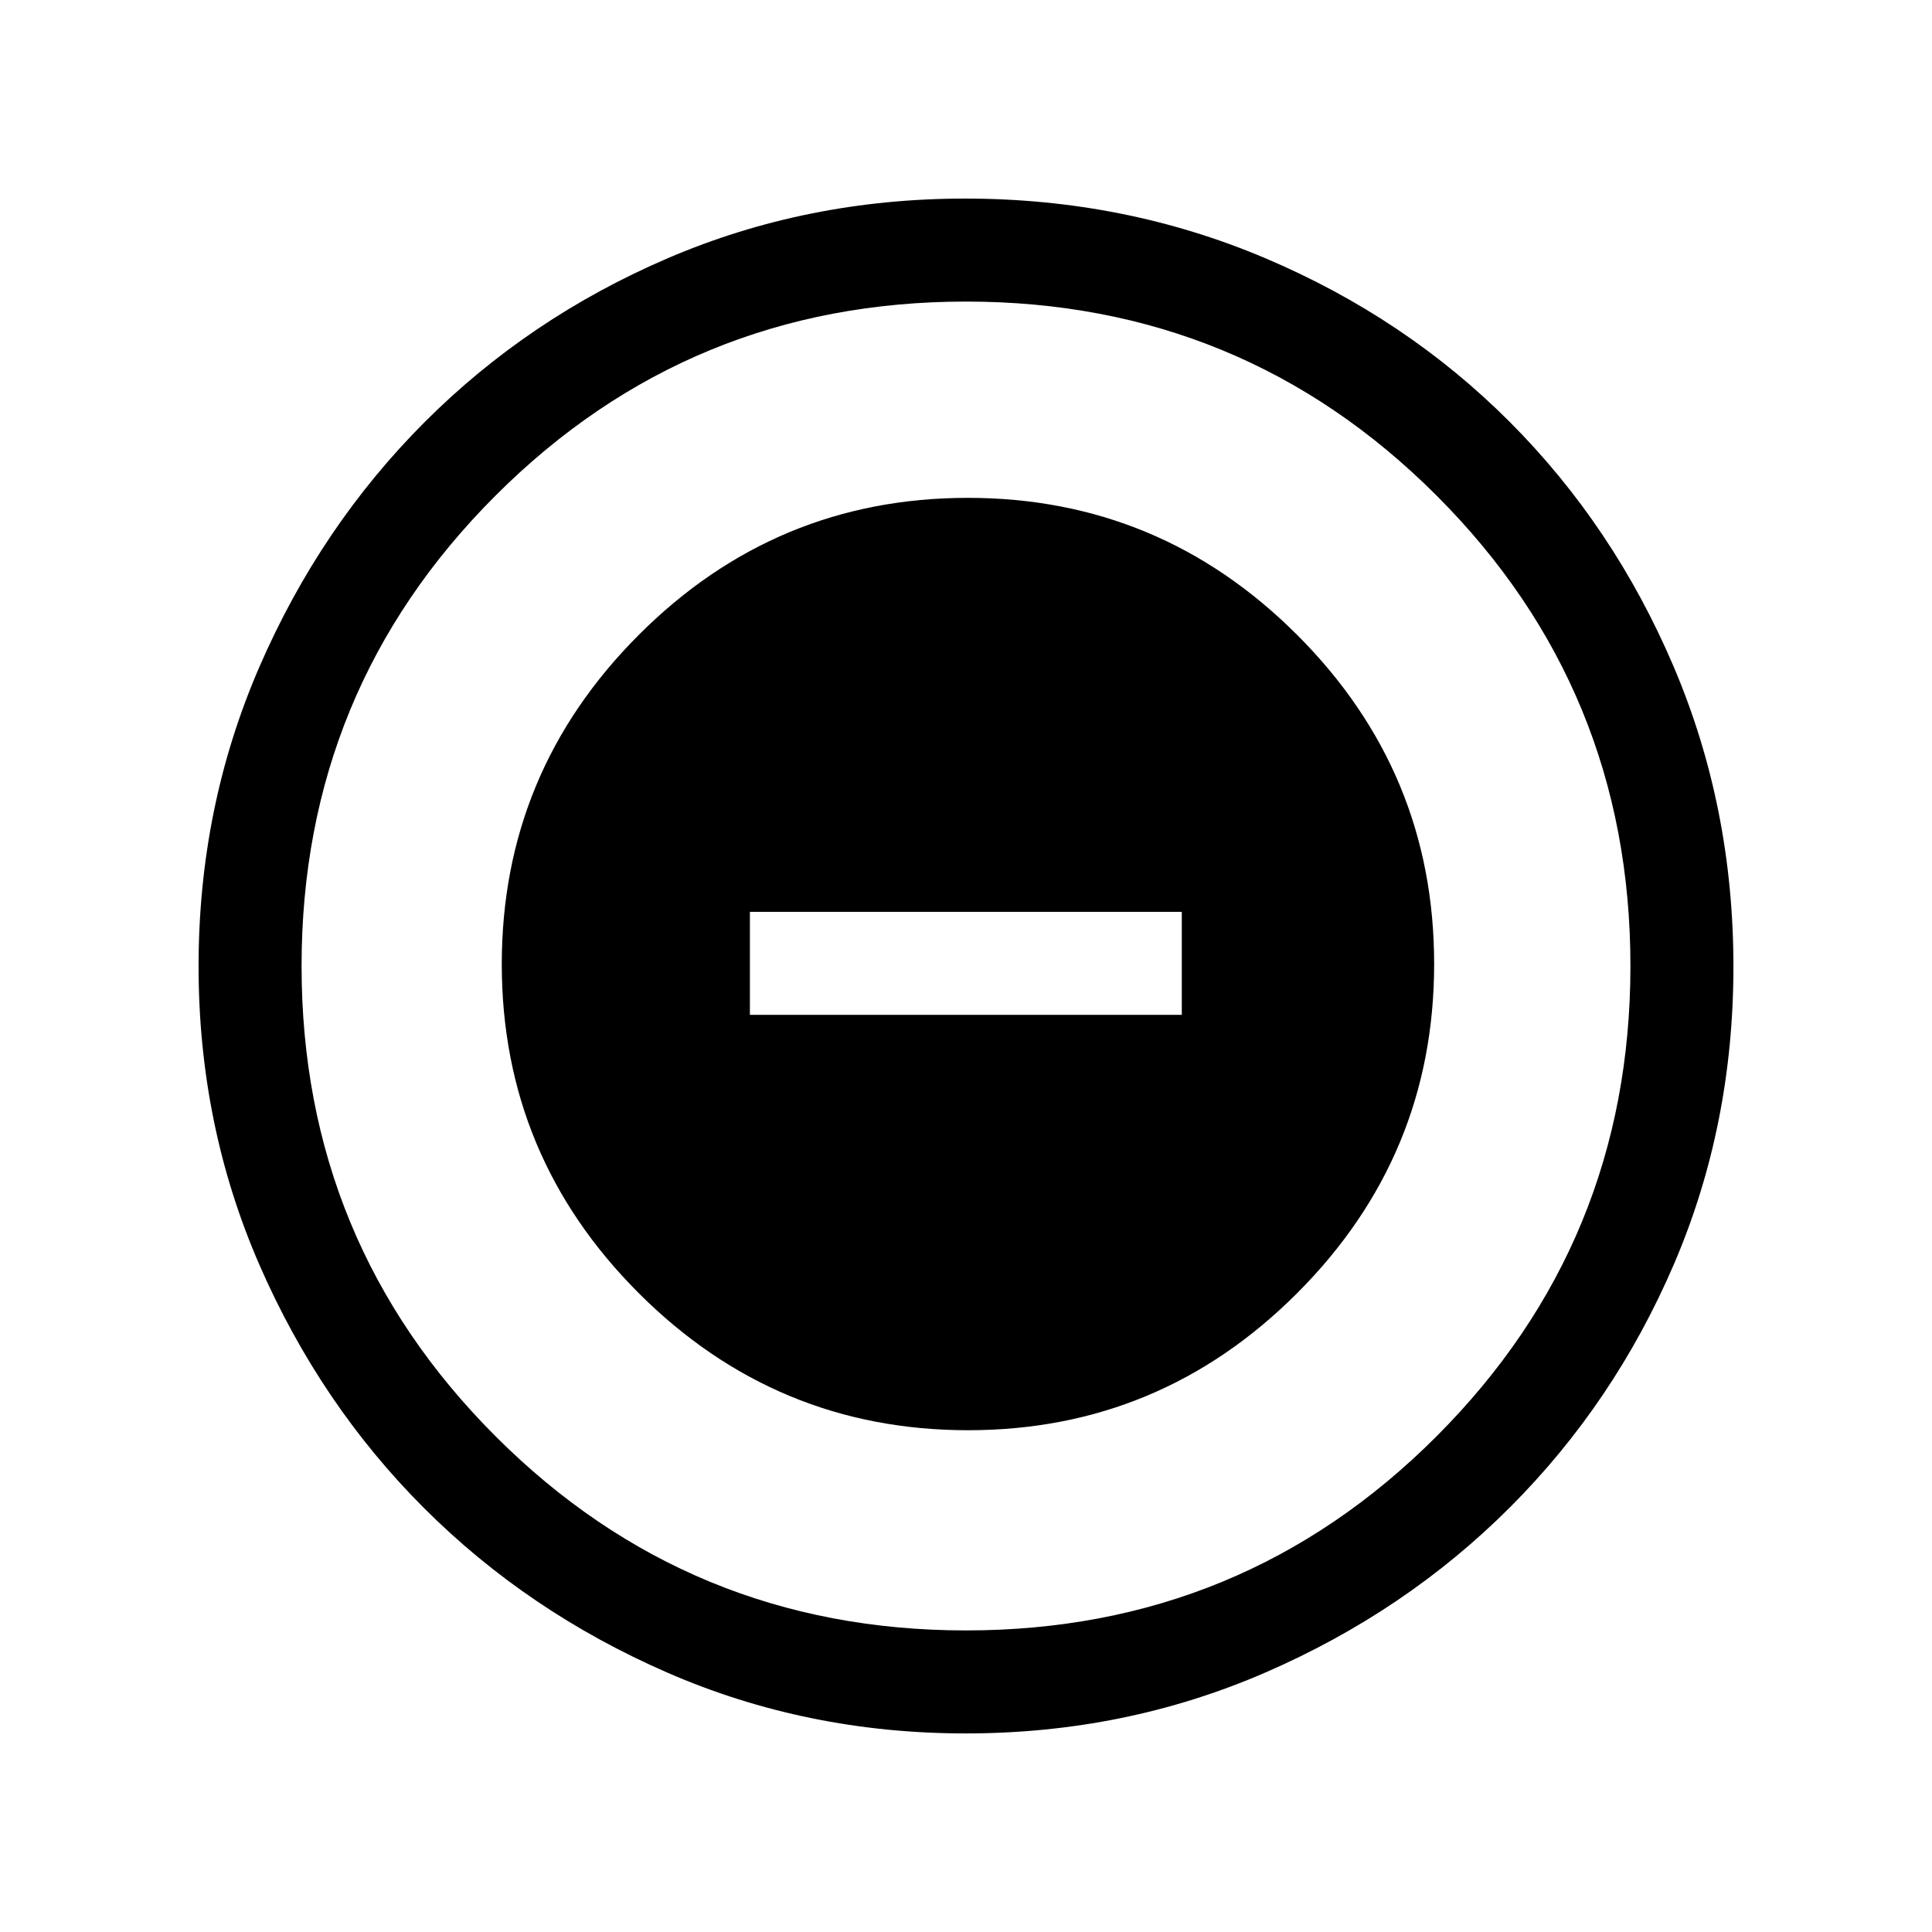 <svg xmlns="http://www.w3.org/2000/svg" height="40" viewBox="0 -960 960 960" width="40"><path d="M481.04-249.33q95.47 0 163.52-68.12 68.06-68.12 68.06-163.59T644.5-644.56q-68.12-68.06-163.59-68.06T317.38-644.5q-68.05 68.12-68.05 163.59t68.12 163.53q68.12 68.05 163.59 68.05ZM372.62-455.72v-51.18h214.61v51.18H372.62ZM479.83-98.67q-78.85 0-148.18-30.19-69.32-30.19-120.93-81.76-51.61-51.57-81.83-120.92-30.22-69.34-30.22-148.33 0-79.15 30.25-148.83 30.25-69.67 82.04-121.52 51.8-51.85 120.87-81.48 69.07-29.63 147.74-29.63 79.19 0 149.07 29.6 69.87 29.6 121.58 81.42 51.71 51.82 81.41 121.55 29.7 69.73 29.7 149.02 0 79.12-29.6 148-29.6 68.87-81.41 120.69-51.8 51.83-121.52 82.1-69.71 30.28-148.97 30.28Zm.17-51.18q137.44 0 233.79-96.43 96.36-96.44 96.36-233.72 0-137.44-96.36-233.79-96.35-96.36-233.79-96.36-137.28 0-233.72 96.36-96.43 96.35-96.43 233.79 0 137.28 96.43 233.72 96.44 96.43 233.72 96.43ZM480-480Z"/></svg>